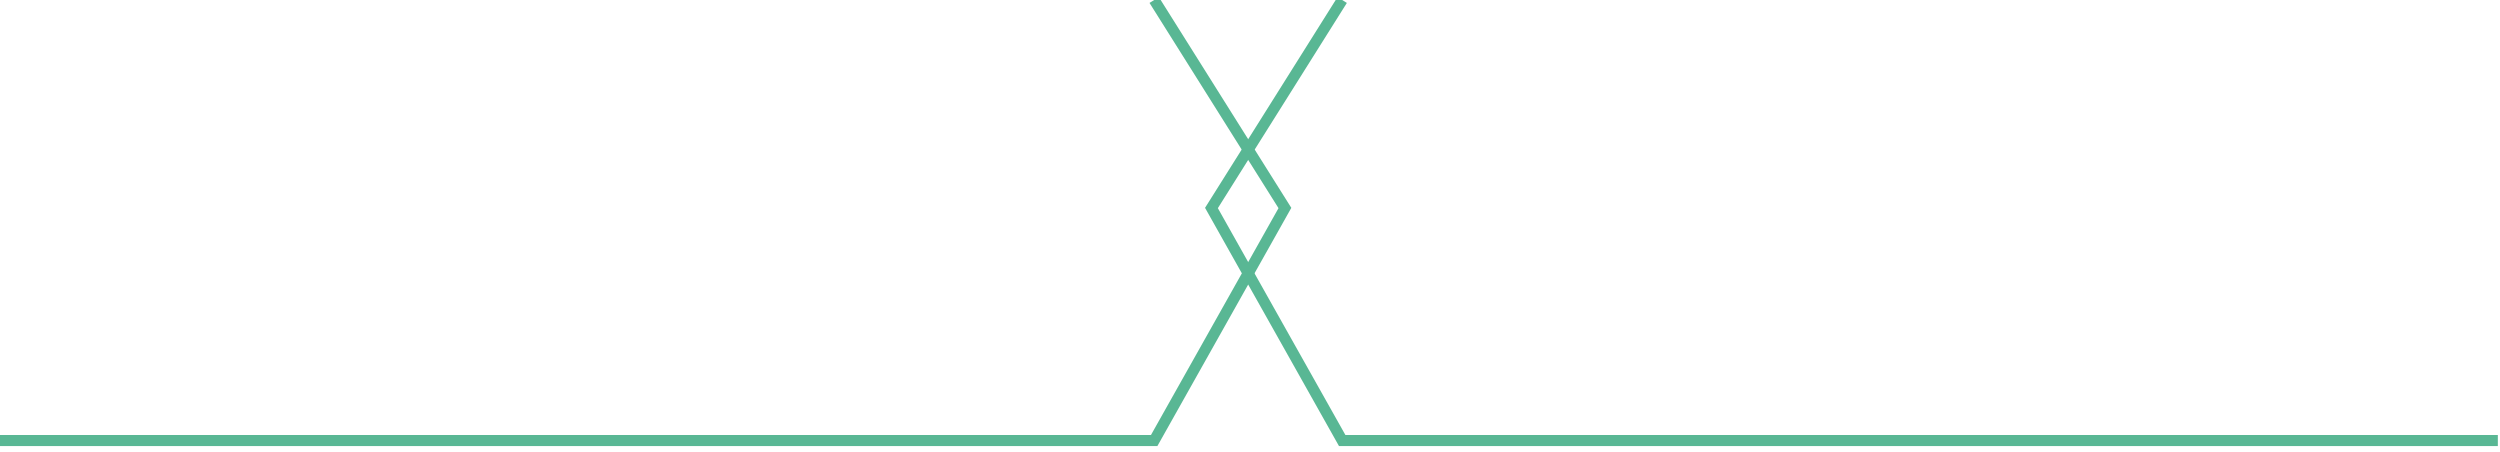 <?xml version="1.0" encoding="UTF-8"?>
<svg width="227px" height="41px" viewBox="0 0 227 41" version="1.1" xmlns="http://www.w3.org/2000/svg" xmlns:xlink="http://www.w3.org/1999/xlink">
    <!-- Generator: Sketch 43.2 (39069) - http://www.bohemiancoding.com/sketch -->
    <title>Titles</title>
    <desc>Created with Sketch.</desc>
    <defs></defs>
    <g id="Desktop" stroke="none" stroke-width="1" fill="none" fill-rule="evenodd">
        <g id="2.2.4_Methodology" transform="translate(-165, -255)" stroke="#59B794">
            <g id="Chart-4" transform="translate(165, 255)">
                <g id="Titles">
                    <polyline id="Path-2" points="1.42108547e-14 40 104.799 40 116.67 18.886 104.799 0"></polyline>
                    <polyline id="Path-2-Copy" transform="translate(168.402, 20) scale(-1, 1) translate(-168.402, -20) " points="110 40 214.933 40 226.804 18.886 214.933 0"></polyline>
                </g>
            </g>
        </g>
    </g>
</svg>